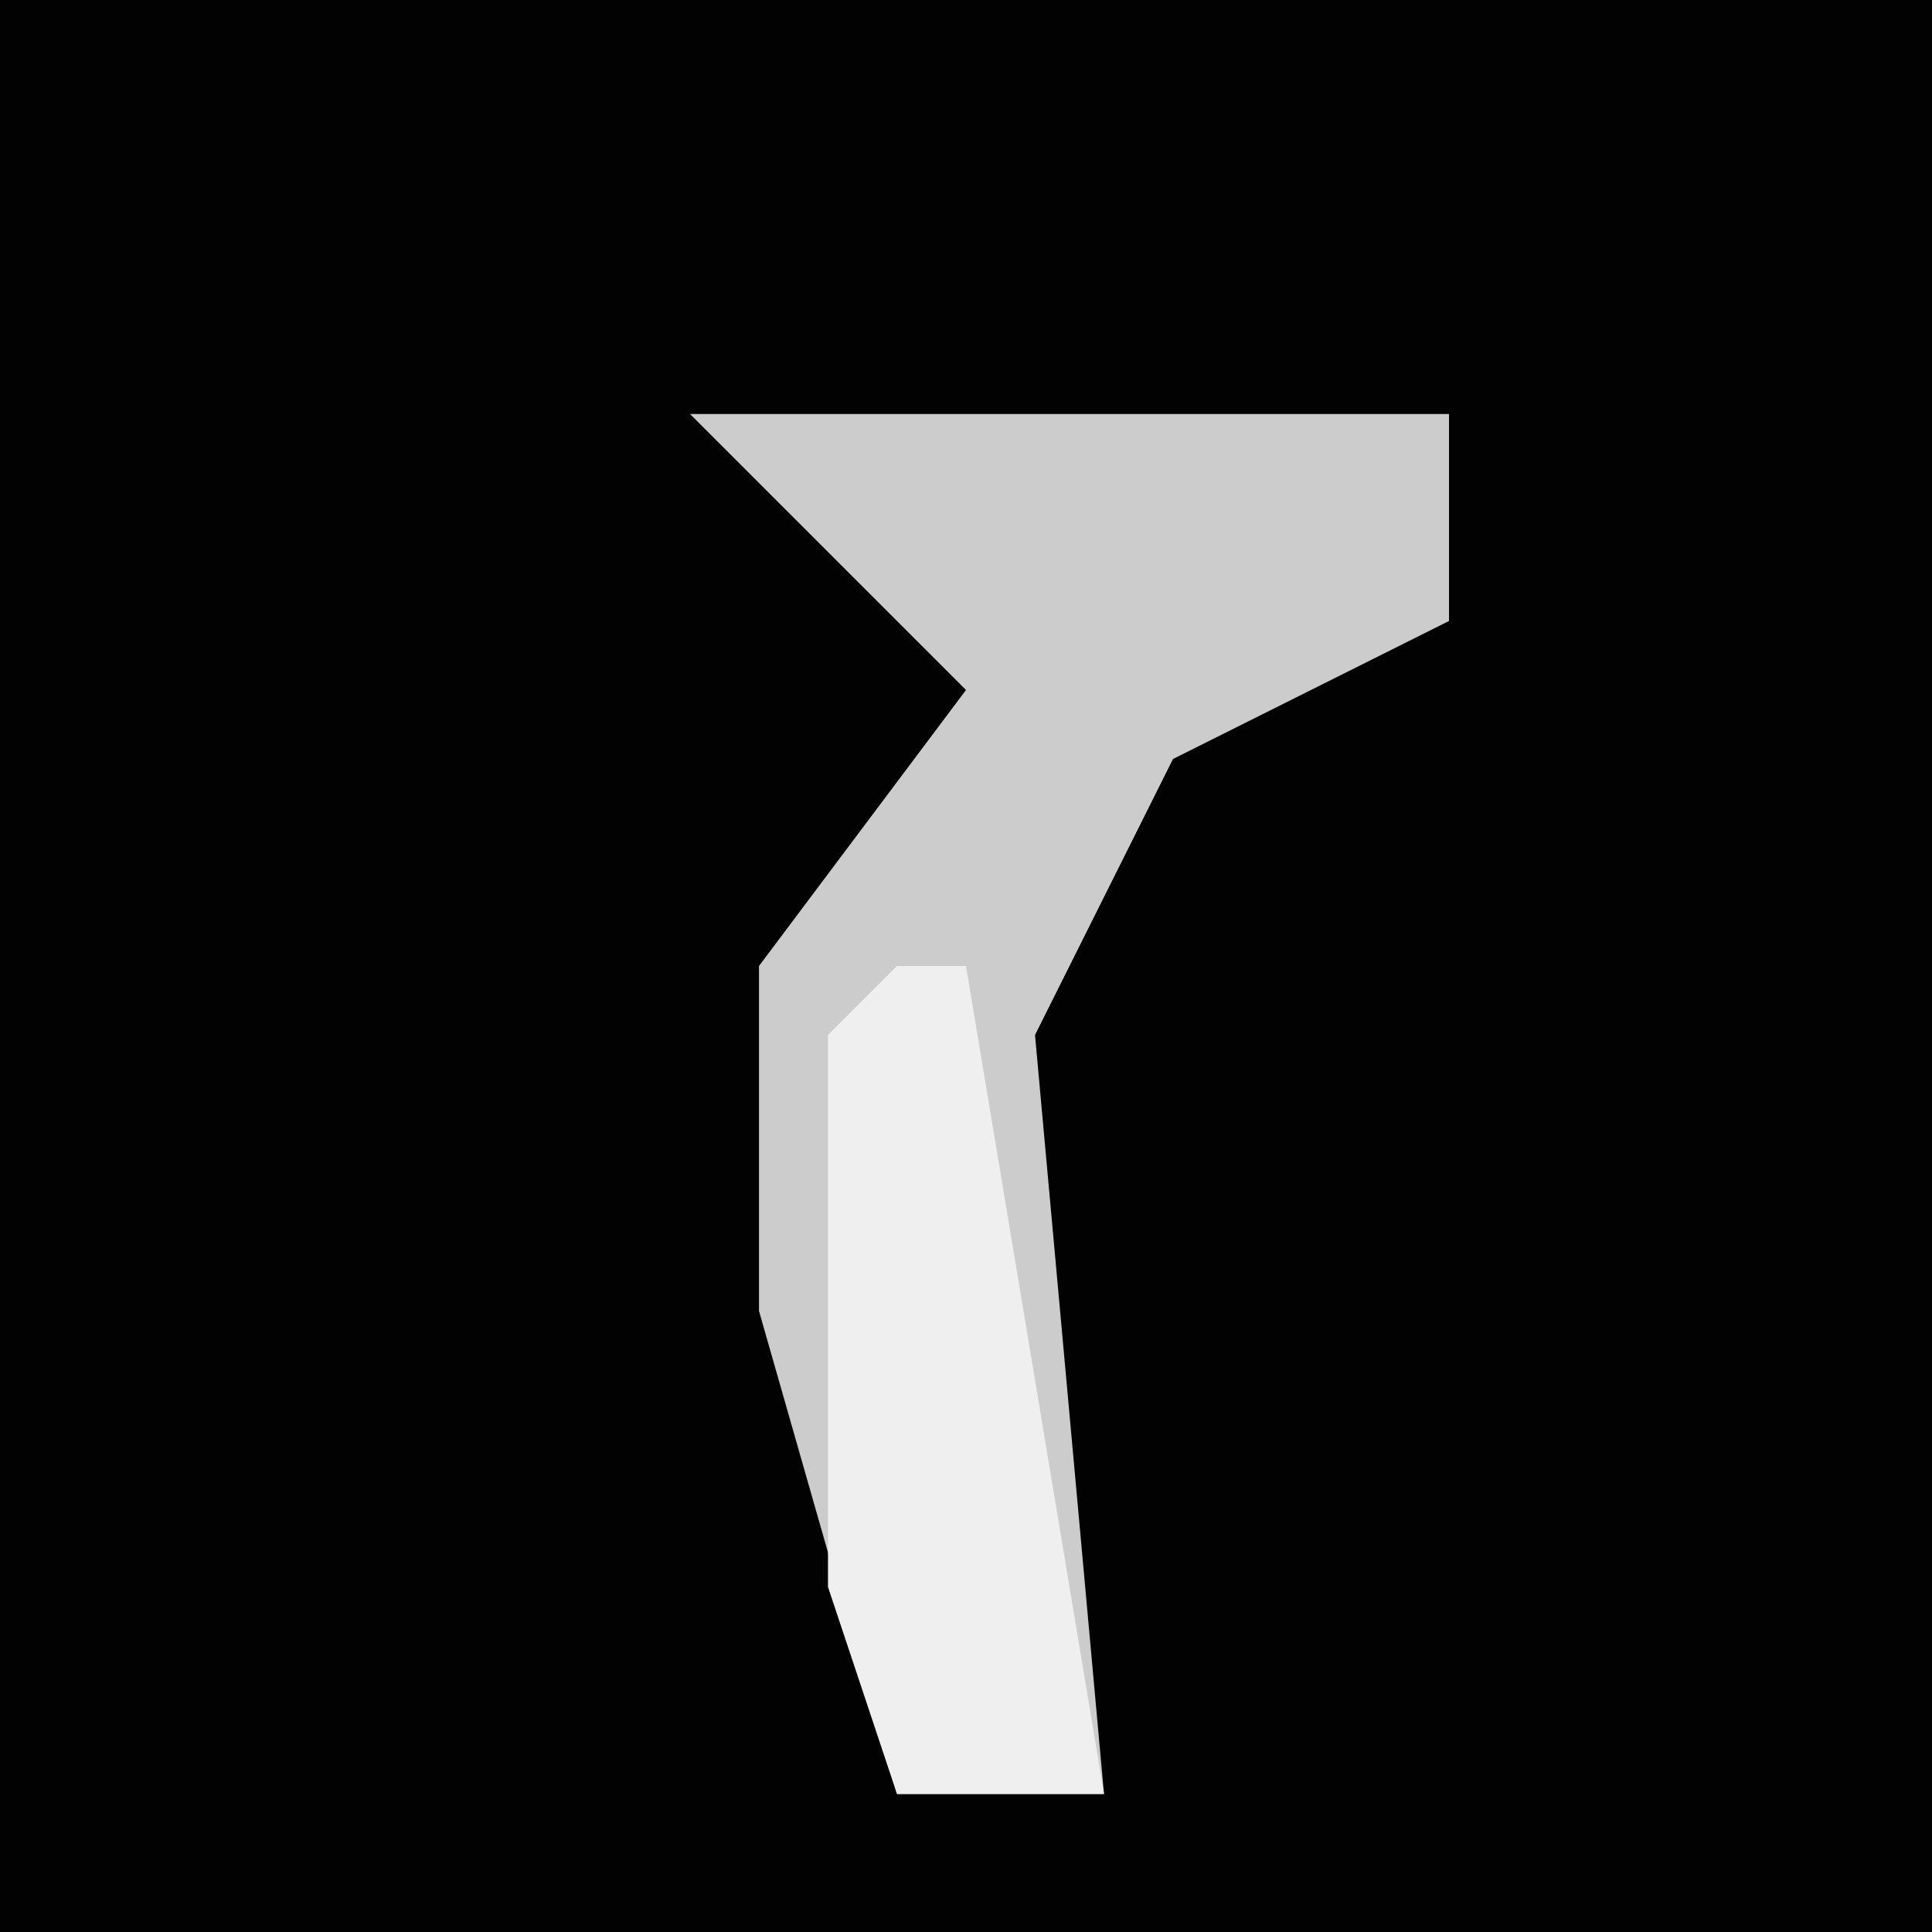 <?xml version="1.0" encoding="UTF-8"?>
<svg version="1.1" xmlns="http://www.w3.org/2000/svg" width="28" height="28">
<path d="M0,0 L28,0 L28,28 L0,28 Z " fill="#020202" transform="translate(0,0)"/>
<path d="M0,0 L11,0 L11,3 L7,5 L5,9 L6,20 L3,20 L1,13 L1,8 L4,4 Z " fill="#CCCCCC" transform="translate(10,6)"/>
<path d="M0,0 L1,0 L3,12 L0,12 L-1,9 L-1,1 Z " fill="#EFEFEF" transform="translate(13,14)"/>
</svg>
